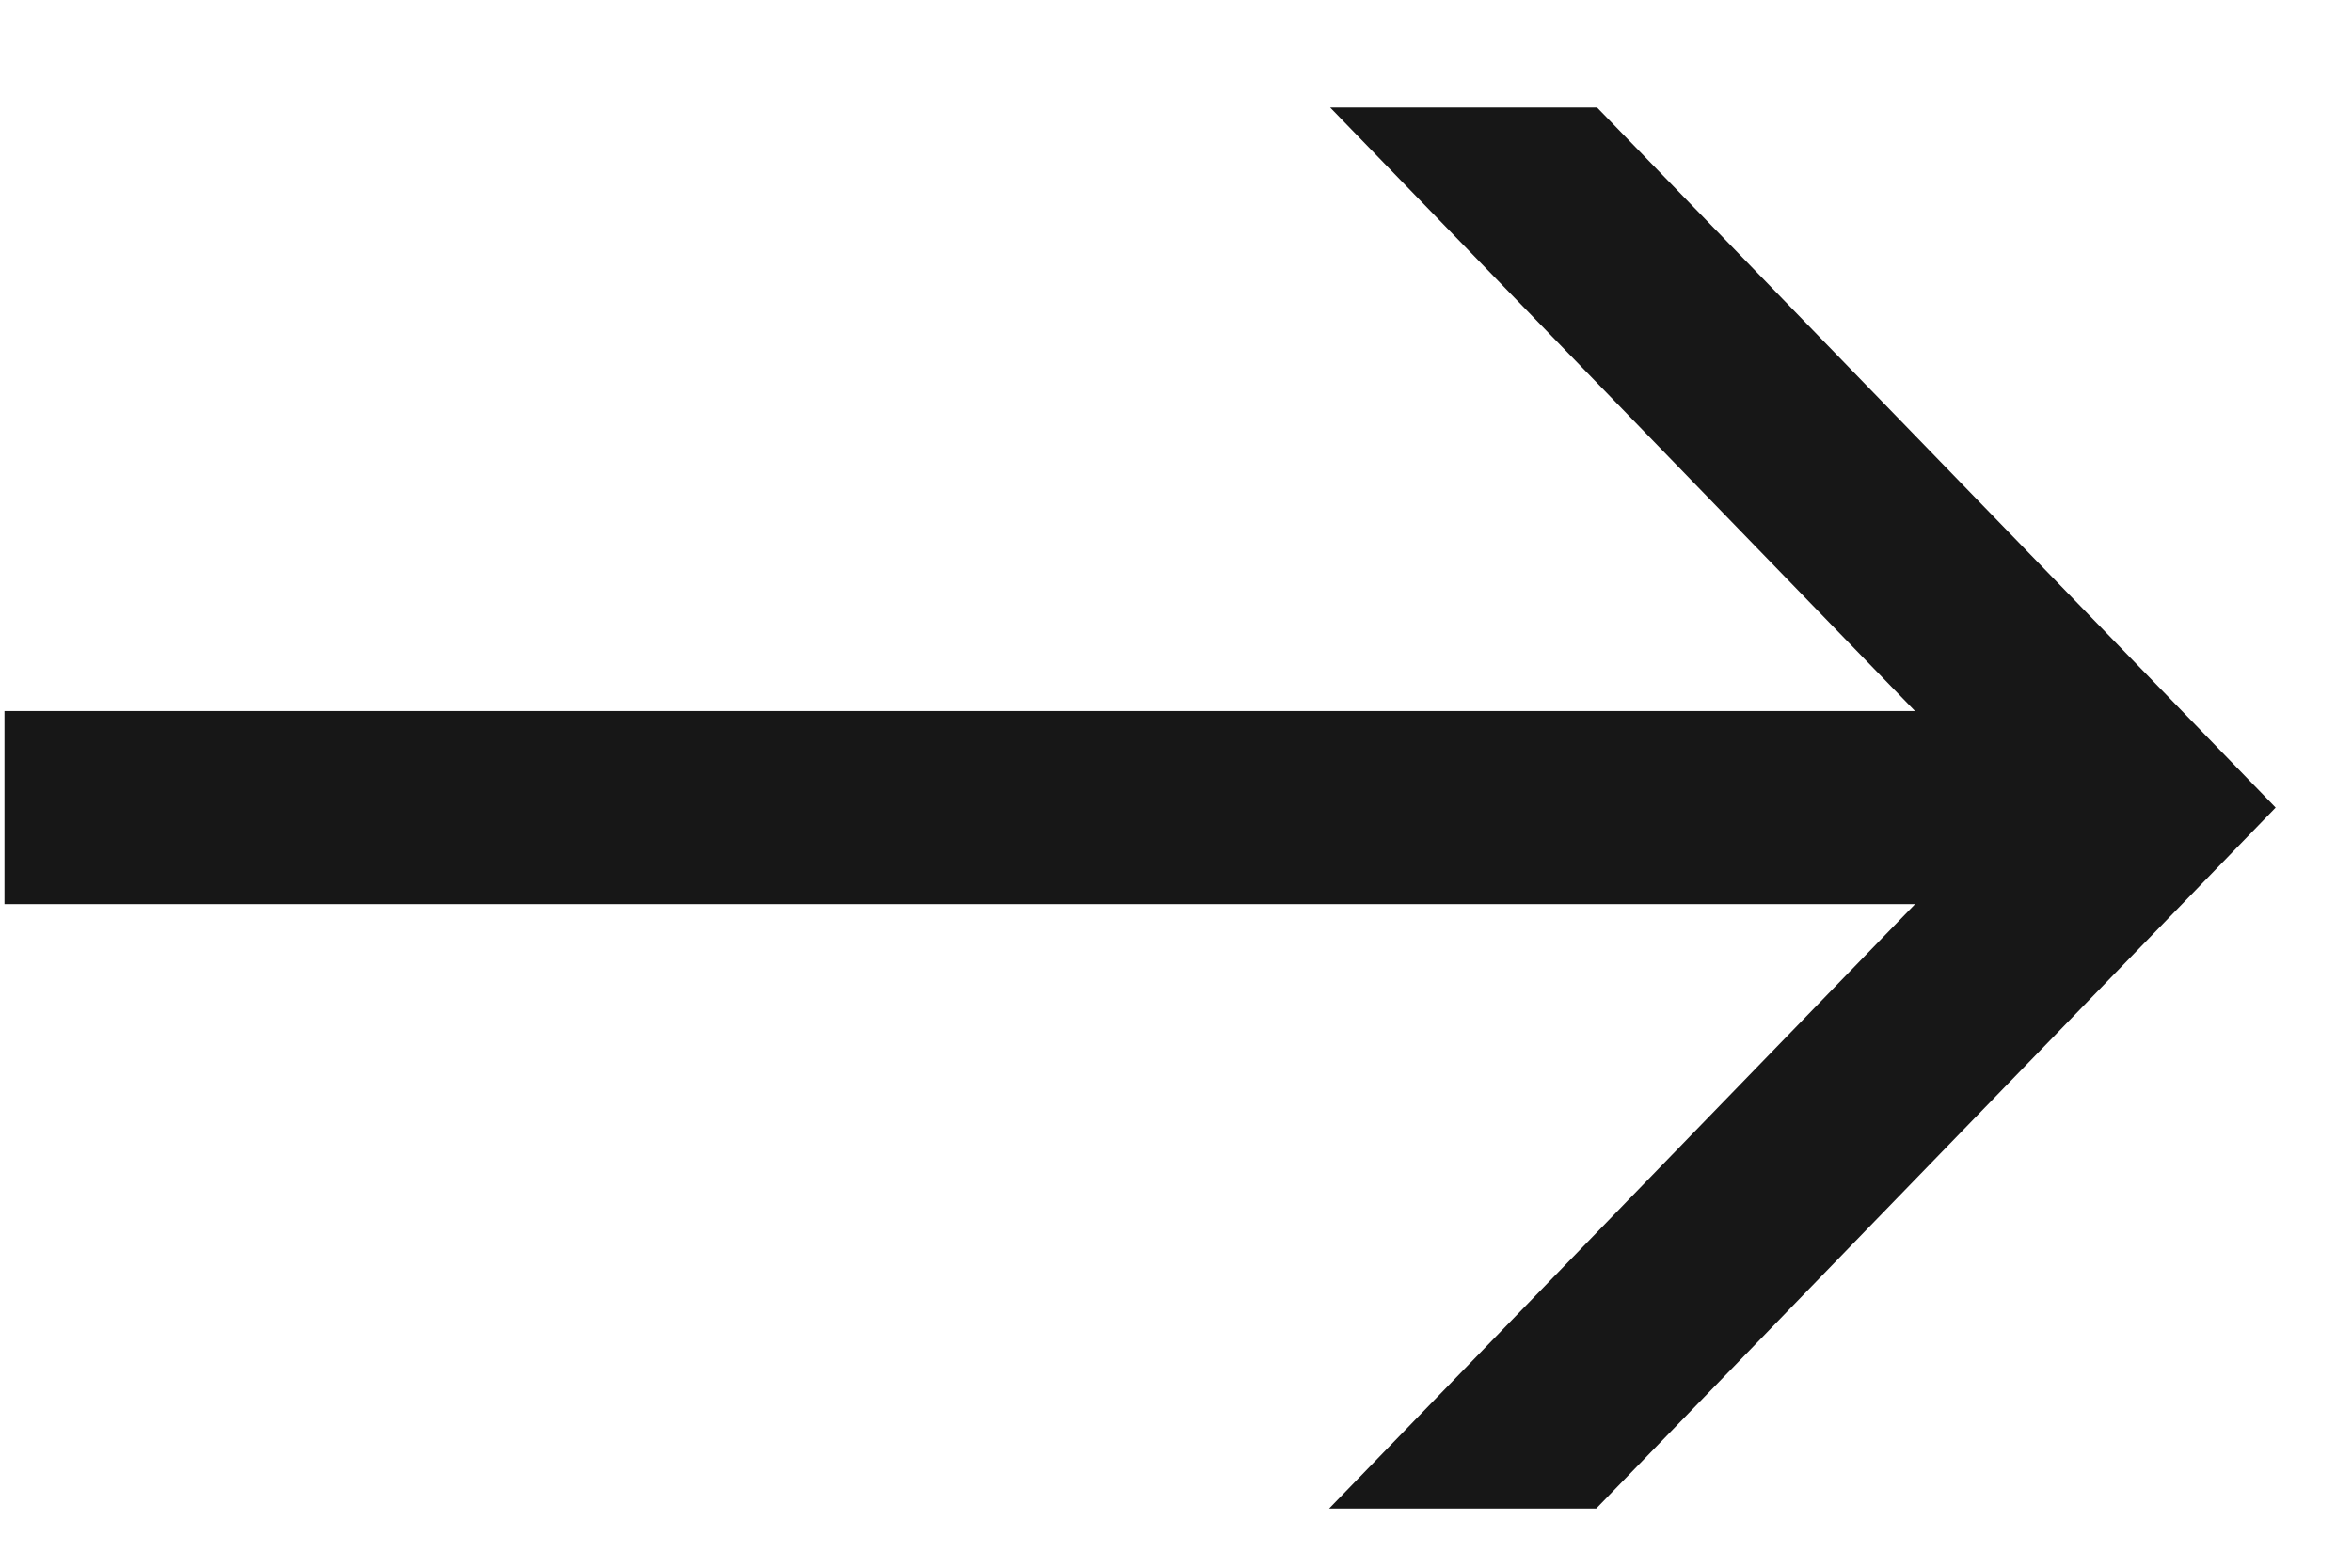<?xml version="1.0" encoding="UTF-8" standalone="no"?>
<svg width="21px" height="14px" viewBox="0 0 21 14" version="1.1" xmlns="http://www.w3.org/2000/svg" xmlns:xlink="http://www.w3.org/1999/xlink" xmlns:sketch="http://www.bohemiancoding.com/sketch/ns">
    <!-- Generator: Sketch 3.3.2 (12043) - http://www.bohemiancoding.com/sketch -->
    <title>arrow413 copy 2 + Oval 29</title>
    <desc>Created with Sketch.</desc>
    <defs></defs>
    <g id="Page-1" stroke="none" stroke-width="1" fill="none" fill-rule="evenodd" sketch:type="MSPage">
        <g id="Desktop-HD-Copy-4" sketch:type="MSArtboardGroup" transform="translate(-1229, -800)">
            <g id="arrow413-copy-2-+-Oval-29" sketch:type="MSLayerGroup" transform="translate(1224, 792)">
                <g id="arrow413-copy-2" transform="translate(5.54, 8.773)" stroke="#171717" fill="#171717" sketch:type="MSShapeGroup">
                    <path d="M12.517,0.687 L17.739,6.077 L0,6.077 L0,6.801 L17.74,6.801 L12.508,12.199 L12.508,12.199 L13.5,12.199 L19.082,6.439 L13.508,0.687 L12.517,0.687 Z" id="Shape"></path>
                </g>
                <circle id="Oval-29" sketch:type="MSShapeGroup" cx="15" cy="15" r="15"></circle>
            </g>
        </g>
    </g>
</svg>